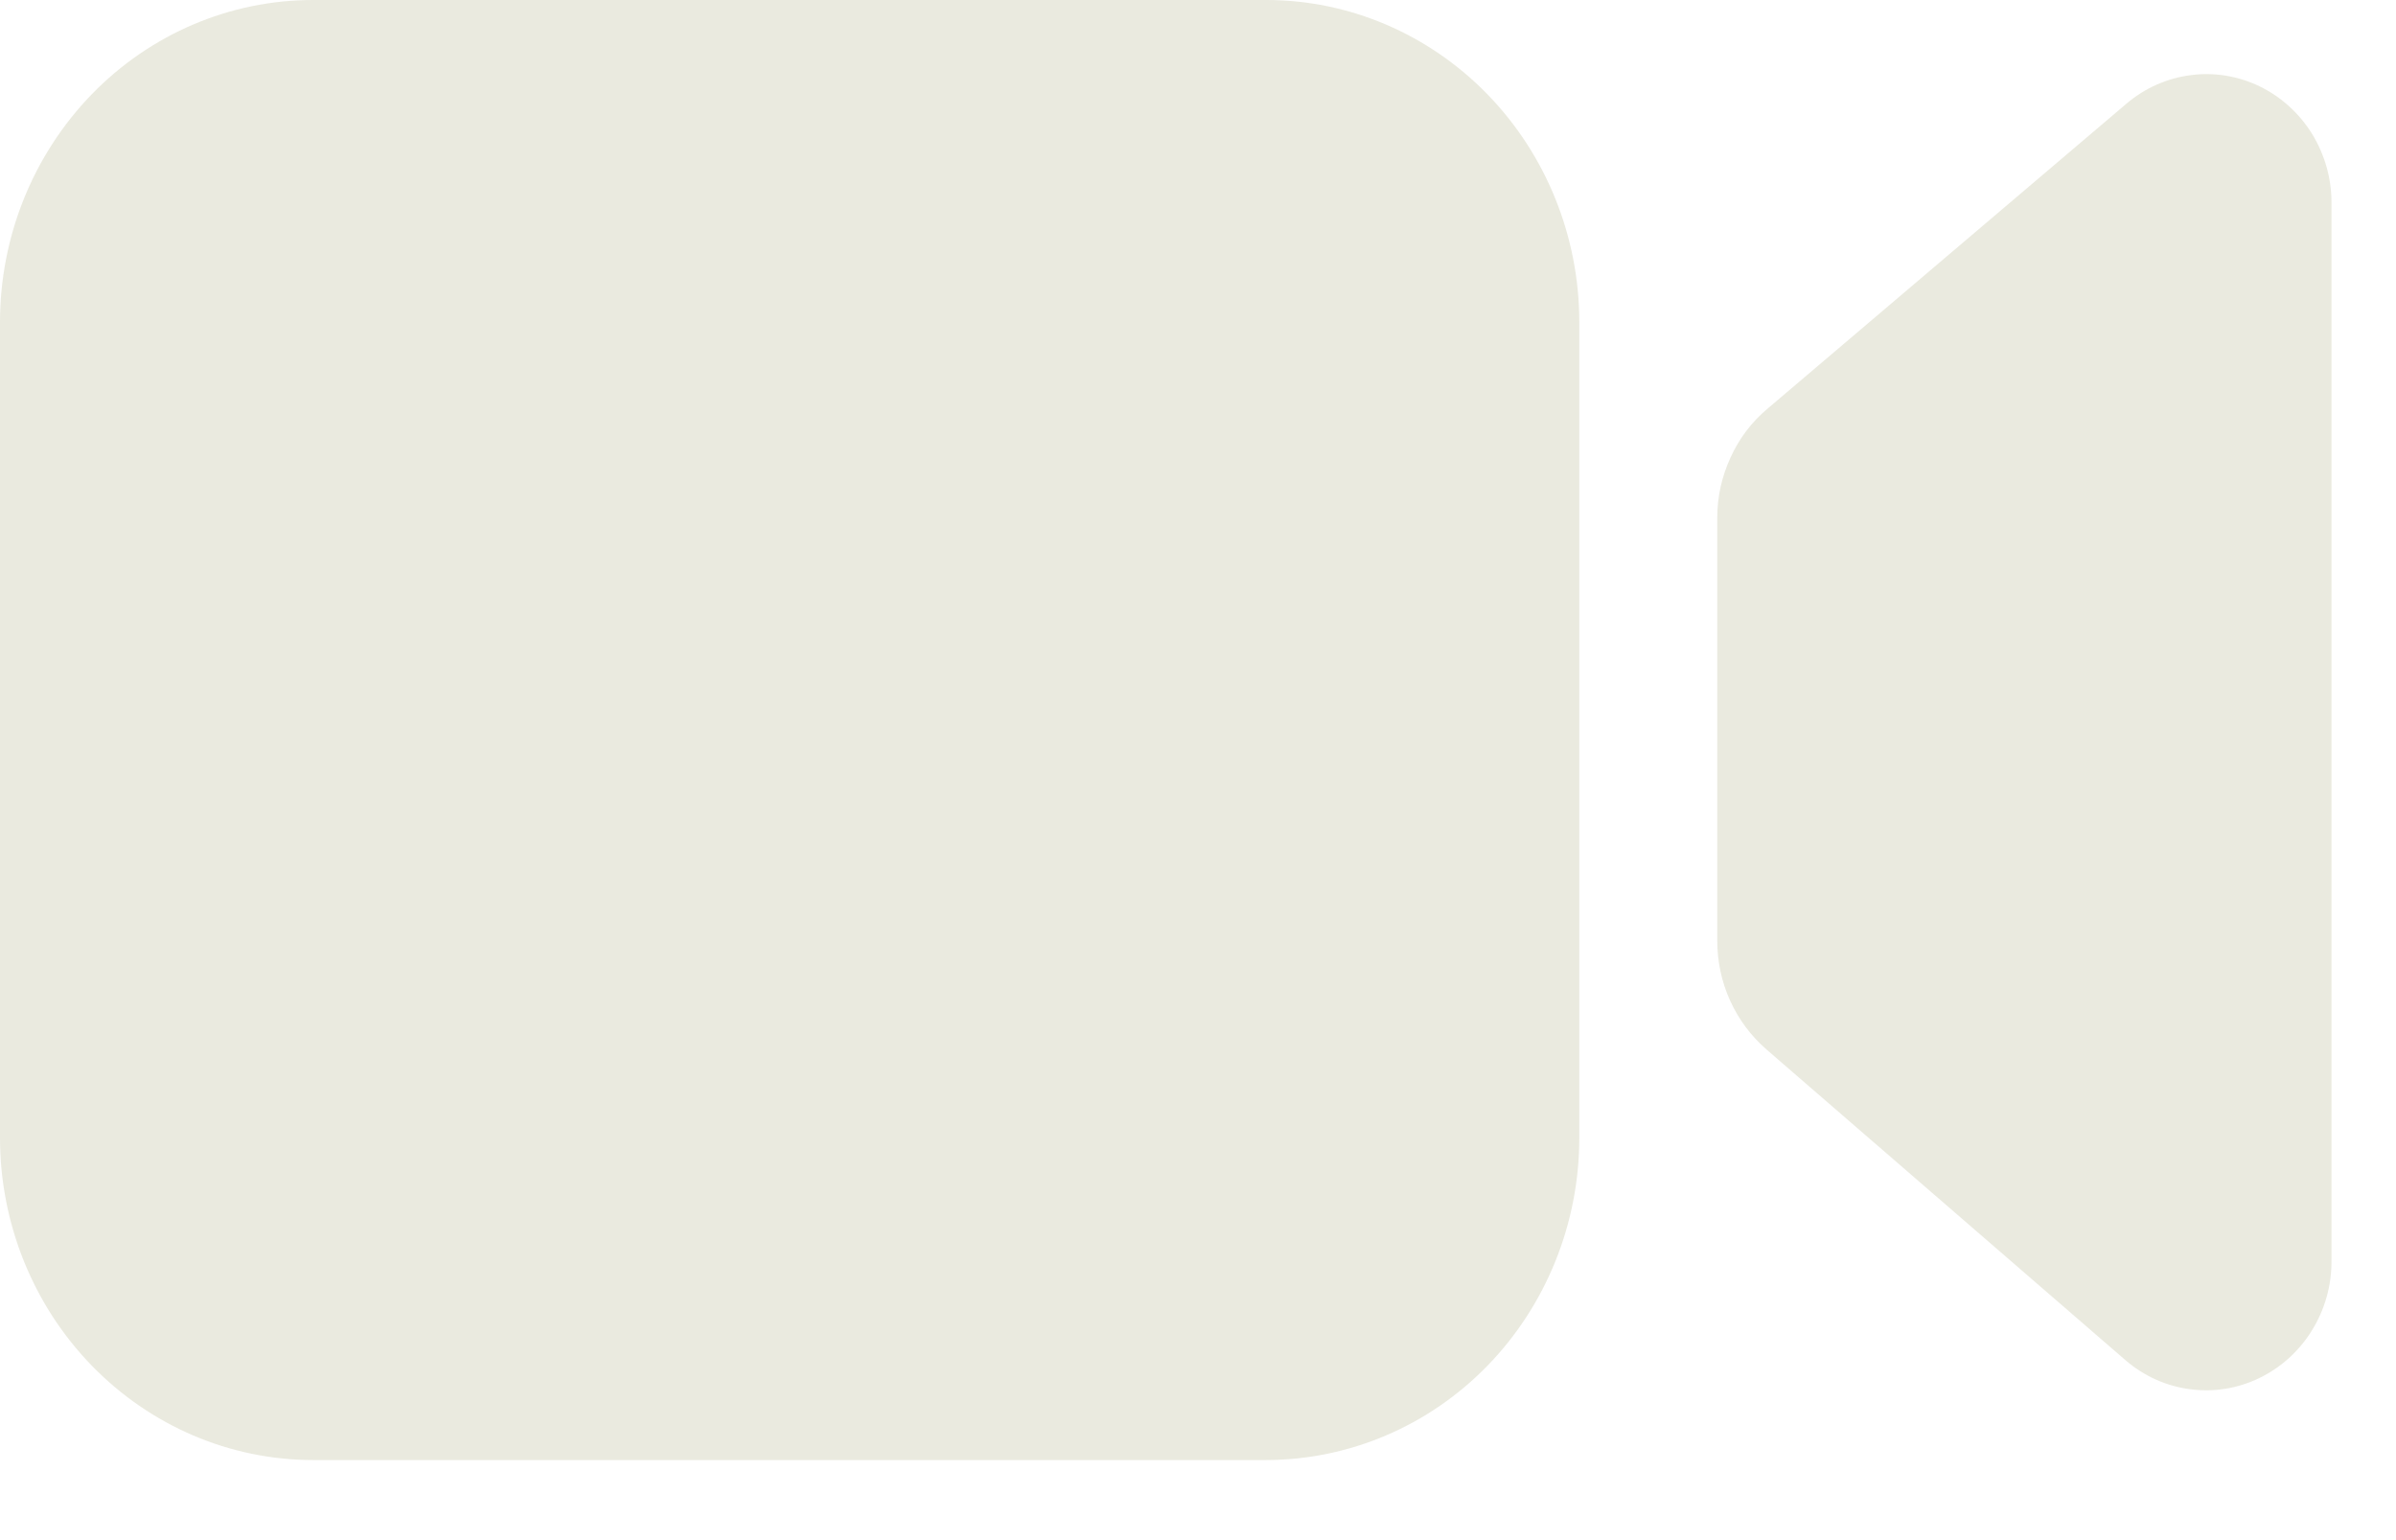 <svg width="14" height="9" viewBox="0 0 14 9" fill="none" xmlns="http://www.w3.org/2000/svg">
<path d="M0 1.883V6.649C0 7.148 0.193 7.627 0.536 7.98C0.879 8.333 1.344 8.532 1.829 8.532H7.399C7.884 8.531 8.349 8.333 8.692 7.98C9.035 7.627 9.228 7.148 9.228 6.649V1.883C9.228 1.384 9.035 0.905 8.692 0.552C8.349 0.199 7.884 0 7.399 0H1.829C1.344 0 0.879 0.198 0.536 0.551C0.193 0.905 0 1.383 0 1.883Z" fill="#EAEADF"/>
<path d="M12.426 0.605L10.328 2.388C10.236 2.465 10.162 2.562 10.112 2.673C10.061 2.783 10.034 2.903 10.034 3.025V5.496C10.034 5.617 10.059 5.737 10.109 5.847C10.159 5.957 10.231 6.054 10.322 6.133L12.42 7.949C12.527 8.041 12.657 8.1 12.796 8.118C12.934 8.137 13.075 8.114 13.201 8.053C13.327 7.992 13.434 7.896 13.509 7.774C13.584 7.653 13.624 7.512 13.623 7.369V1.187C13.624 1.044 13.584 0.904 13.51 0.783C13.435 0.662 13.329 0.566 13.204 0.505C13.078 0.444 12.938 0.421 12.801 0.439C12.663 0.457 12.533 0.514 12.426 0.605Z" fill="#EAEADF"/>
</svg>
